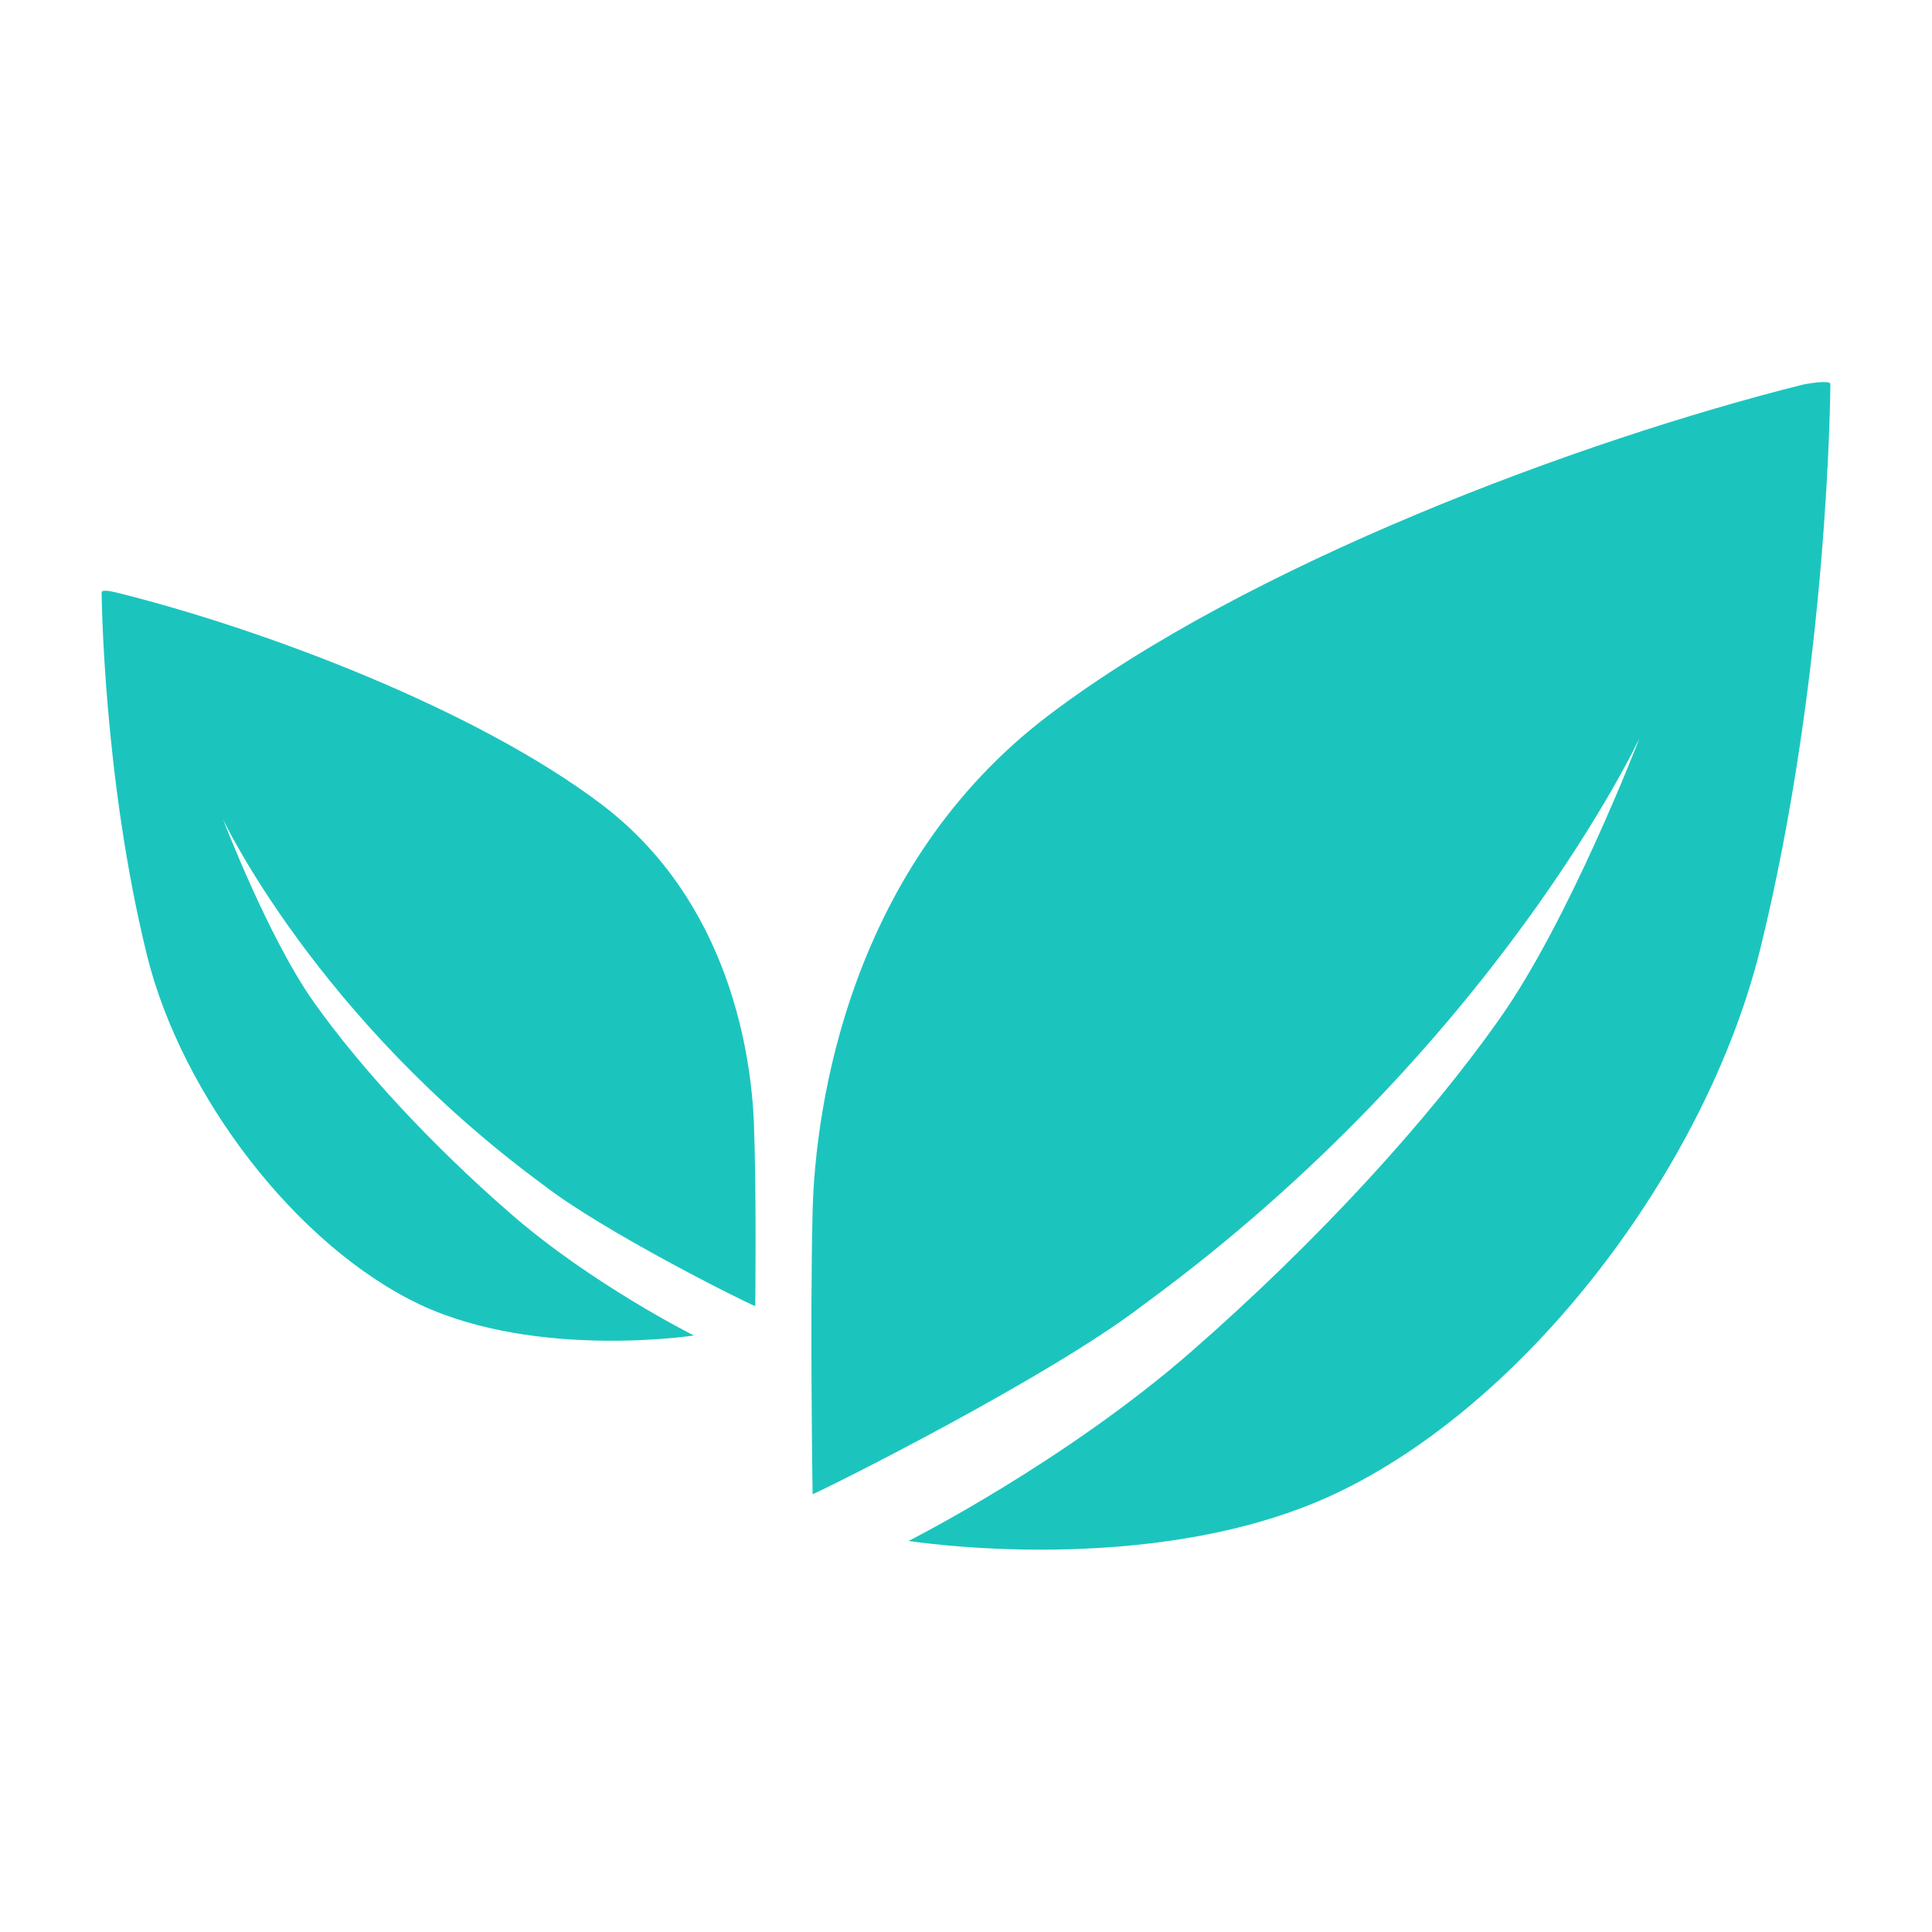 <?xml version="1.0" standalone="no"?><!DOCTYPE svg PUBLIC "-//W3C//DTD SVG 1.1//EN" "http://www.w3.org/Graphics/SVG/1.1/DTD/svg11.dtd"><svg t="1744714802282" class="icon" viewBox="0 0 1024 1024" version="1.1" xmlns="http://www.w3.org/2000/svg" p-id="5688" width="256" height="256" xmlns:xlink="http://www.w3.org/1999/xlink"><path d="M400.296 692.283c-5.656-2.121-80.597-39.592-112.412-64.337-120.188-88.373-169.678-193.715-169.678-193.715s24.038 62.922 48.076 96.858c24.037 33.935 61.508 74.94 104.634 112.411 43.127 37.47 96.858 64.336 96.858 64.336s-82.718 12.726-144.933-16.26C157.09 660.468 96.29 580.578 77.908 506.344 54.578 411.607 53.87 314.043 53.87 314.043s-0.707-2.121 7.777 0c77.062 19.088 190.18 61.508 257.345 112.411 67.87 51.61 79.183 132.914 80.597 168.97 1.413 36.764 0.707 96.859 0.707 96.859z m569.834-488.53s-0.707 152.002-37.47 300.47c-28.987 115.24-123.017 239.67-225.53 287.745-96.858 45.248-225.53 24.745-225.53 24.745S564.316 775 631.48 716.32 756.62 594.01 794.09 540.987c37.47-52.318 74.941-149.882 74.941-149.882s-76.355 164.021-263 300.47c-49.49 38.178-166.85 96.858-175.334 100.393 0 0-1.414-93.323 0-149.882s19.796-183.11 125.137-263c105.342-79.89 281.383-145.64 400.157-175.334 15.554-2.828 14.14 0 14.14 0z" fill="#1bc5be" p-id="5689"></path></svg>